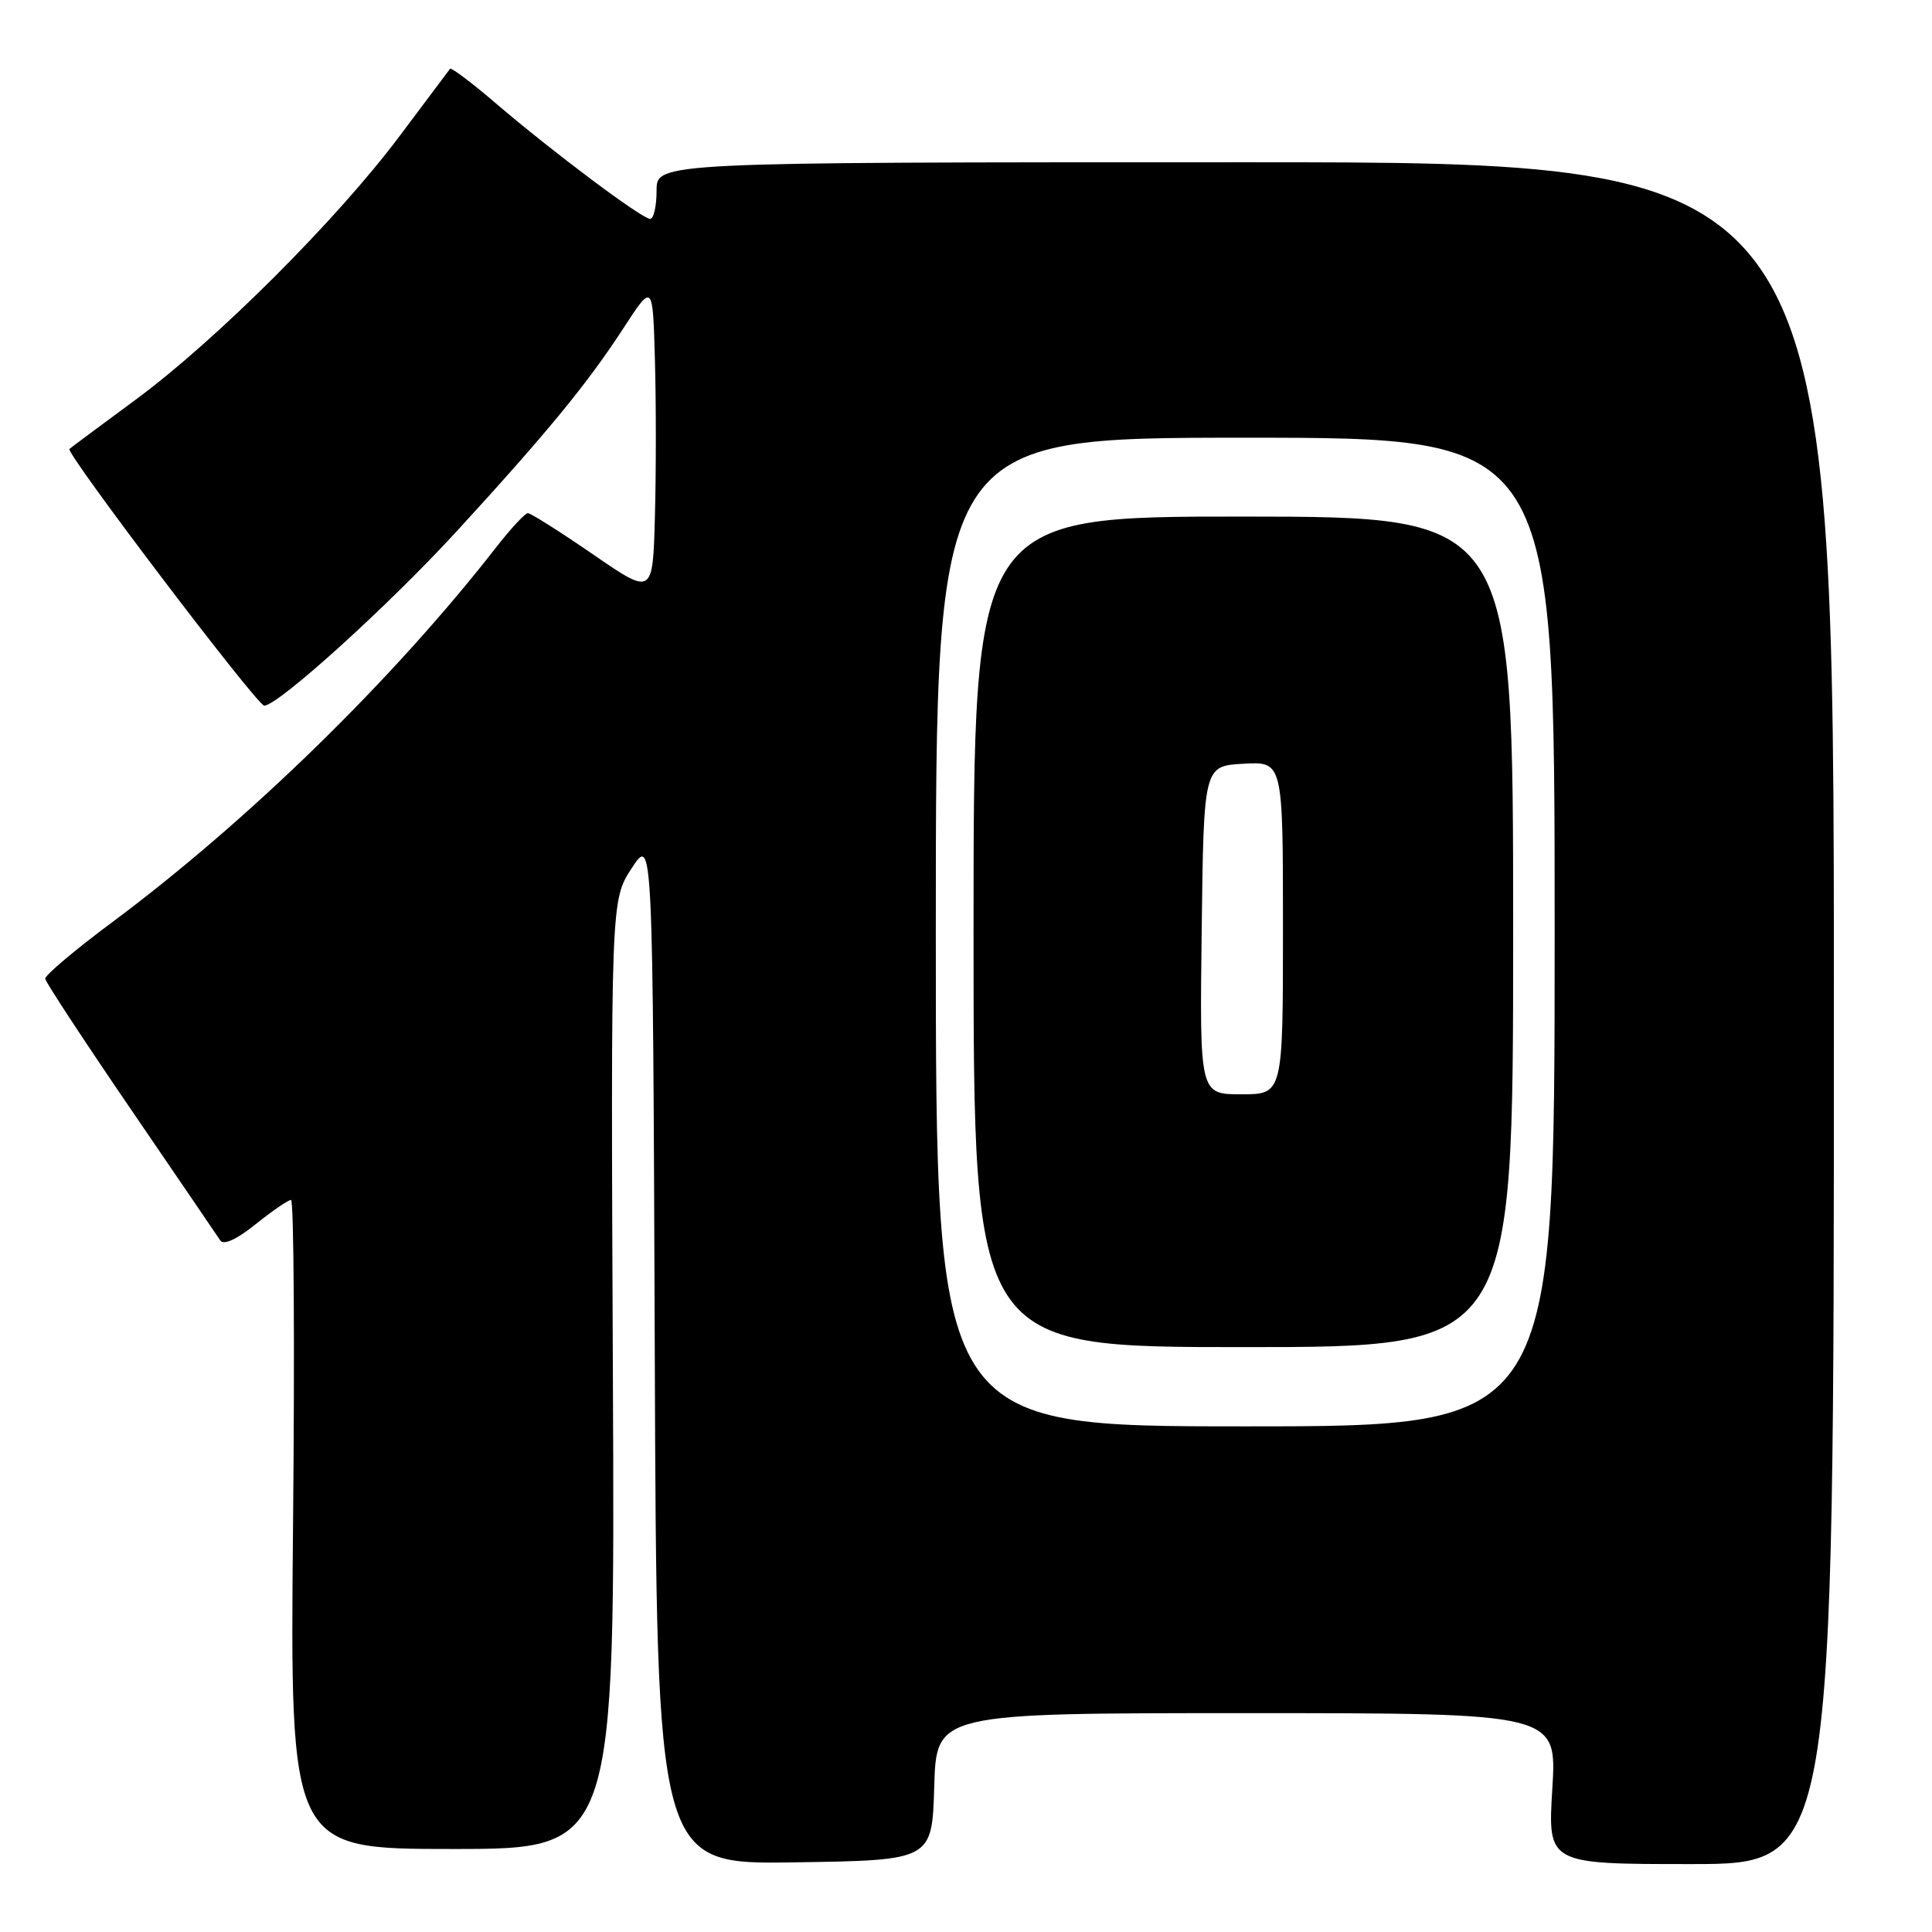 <?xml version="1.0" encoding="UTF-8" standalone="no"?>
<!DOCTYPE svg PUBLIC "-//W3C//DTD SVG 1.1//EN" "http://www.w3.org/Graphics/SVG/1.1/DTD/svg11.dtd" >
<svg xmlns="http://www.w3.org/2000/svg" xmlns:xlink="http://www.w3.org/1999/xlink" version="1.1" viewBox="0 0 256 256">
 <g >
 <path fill="currentColor"
d=" M 123.79 236.75 C 124.07 227.00 124.07 227.00 165.19 227.00 C 206.30 227.00 206.30 227.00 205.69 237.00 C 205.08 247.00 205.08 247.00 224.04 247.00 C 243.00 247.00 243.00 247.00 243.00 134.25 C 243.00 21.50 243.00 21.50 165.00 21.50 C 87.00 21.50 87.00 21.50 87.00 25.25 C 87.00 27.31 86.62 29.00 86.15 29.00 C 85.06 29.00 73.25 20.15 65.71 13.70 C 62.53 10.97 59.79 8.91 59.63 9.12 C 59.47 9.33 56.47 13.32 52.97 18.00 C 44.67 29.09 28.69 45.05 18.00 52.94 C 13.32 56.39 9.37 59.33 9.20 59.49 C 8.65 60.00 34.07 93.50 35.01 93.50 C 36.85 93.50 51.41 80.31 60.42 70.50 C 72.45 57.39 77.86 50.80 82.60 43.50 C 86.50 37.50 86.50 37.50 86.78 47.70 C 86.94 53.30 86.94 62.62 86.78 68.40 C 86.50 78.91 86.50 78.91 78.57 73.45 C 74.20 70.45 70.33 68.00 69.95 68.00 C 69.57 68.00 67.68 70.04 65.73 72.54 C 52.12 90.01 32.98 108.70 14.88 122.19 C 9.94 125.86 5.94 129.24 5.99 129.69 C 6.04 130.13 11.12 137.88 17.29 146.91 C 23.45 155.93 28.81 163.79 29.19 164.37 C 29.62 165.03 31.39 164.22 33.88 162.21 C 36.08 160.45 38.19 159.00 38.56 159.00 C 38.94 159.00 39.06 178.35 38.83 202.00 C 38.42 245.00 38.42 245.00 59.96 245.00 C 81.50 245.00 81.50 245.00 81.21 182.14 C 80.93 119.29 80.93 119.29 83.71 115.03 C 86.50 110.78 86.50 110.78 86.76 178.91 C 87.01 247.05 87.01 247.05 105.26 246.77 C 123.50 246.50 123.50 246.50 123.79 236.75 Z  M 124.00 123.50 C 124.00 58.00 124.00 58.00 165.00 58.00 C 206.00 58.00 206.00 58.00 206.00 123.50 C 206.00 189.00 206.00 189.00 165.00 189.00 C 124.00 189.00 124.00 189.00 124.00 123.50 Z  M 200.50 123.49 C 200.50 68.47 200.50 68.47 164.75 68.45 C 129.00 68.44 129.00 68.44 129.00 123.47 C 129.00 178.50 129.00 178.50 164.75 178.50 C 200.50 178.50 200.50 178.50 200.50 123.49 Z  M 159.23 123.25 C 159.50 101.50 159.50 101.50 164.75 101.20 C 170.00 100.90 170.00 100.90 170.00 122.95 C 170.00 145.00 170.00 145.00 164.48 145.00 C 158.96 145.00 158.96 145.00 159.23 123.25 Z "/>
</g>
</svg>